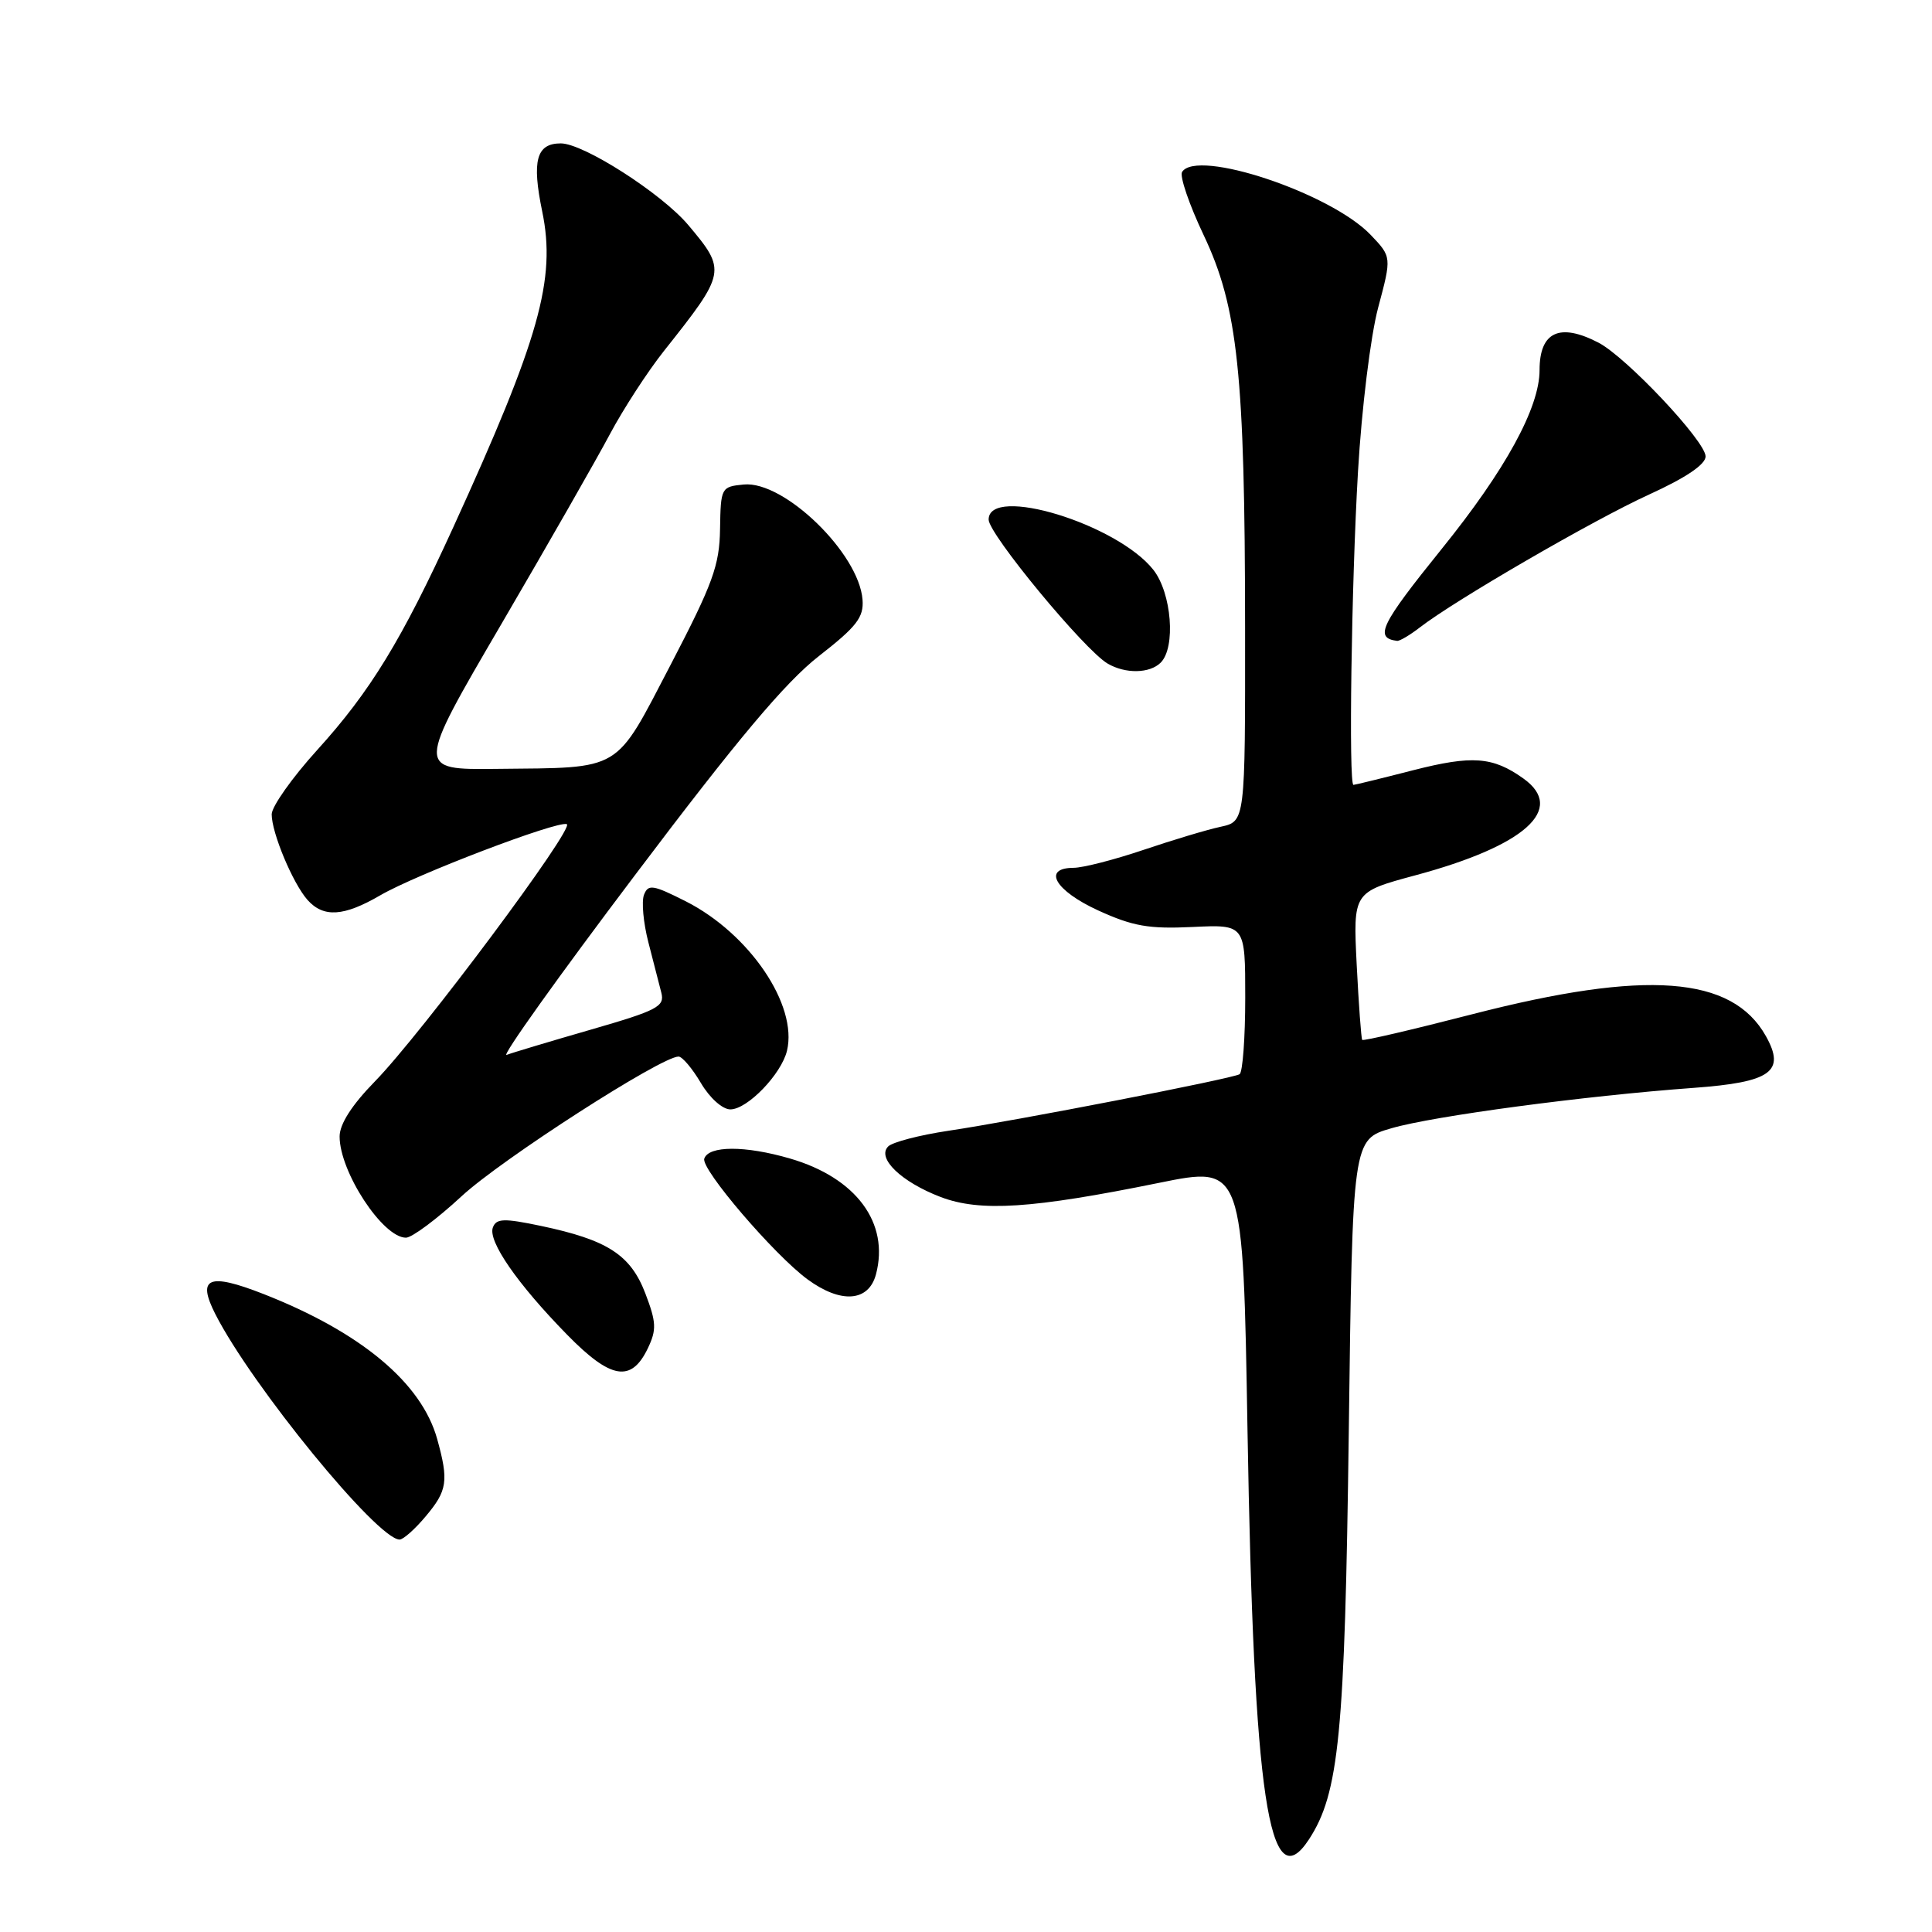 <?xml version="1.0" encoding="UTF-8" standalone="no"?>
<!DOCTYPE svg PUBLIC "-//W3C//DTD SVG 1.1//EN" "http://www.w3.org/Graphics/SVG/1.1/DTD/svg11.dtd" >
<svg xmlns="http://www.w3.org/2000/svg" xmlns:xlink="http://www.w3.org/1999/xlink" version="1.1" viewBox="0 0 256 256">
 <g >
 <path fill="currentColor"
d=" M 173.43 243.75 C 177.44 237.63 178.20 229.84 178.72 189.75 C 179.22 150.99 179.22 150.99 184.37 149.50 C 189.91 147.88 210.00 145.20 224.40 144.15 C 234.68 143.40 236.63 142.00 233.99 137.29 C 229.51 129.31 218.13 128.46 195.13 134.38 C 187.22 136.42 180.64 137.96 180.50 137.79 C 180.37 137.63 180.04 133.16 179.77 127.85 C 179.29 118.21 179.29 118.21 187.52 115.99 C 202.09 112.08 207.53 107.20 201.85 103.15 C 197.80 100.26 195.08 100.06 187.25 102.06 C 183.09 103.13 179.53 104.00 179.34 104.00 C 178.69 104.00 179.07 77.38 179.94 62.50 C 180.43 54.10 181.61 44.54 182.61 40.77 C 184.41 34.04 184.41 34.04 181.61 31.11 C 176.30 25.57 158.57 19.66 156.63 22.79 C 156.29 23.34 157.57 27.11 159.49 31.15 C 164.03 40.72 164.96 49.57 164.98 83.17 C 165.00 108.84 165.00 108.84 161.75 109.55 C 159.96 109.93 155.35 111.32 151.50 112.62 C 147.65 113.92 143.49 114.99 142.25 114.99 C 138.06 115.01 139.80 118.02 145.52 120.64 C 150.10 122.73 152.22 123.11 158.02 122.83 C 165.00 122.50 165.00 122.50 165.00 132.19 C 165.00 137.52 164.66 142.09 164.25 142.34 C 163.28 142.93 134.54 148.52 125.62 149.84 C 121.83 150.41 118.26 151.34 117.69 151.91 C 116.14 153.46 119.42 156.61 124.64 158.61 C 129.87 160.60 136.75 160.16 153.60 156.73 C 164.71 154.47 164.71 154.47 165.30 189.49 C 166.12 238.21 168.15 251.80 173.43 243.75 Z  M 56.41 200.92 C 59.28 197.51 59.47 196.24 57.93 190.68 C 55.86 183.23 47.83 176.53 34.91 171.46 C 27.63 168.61 26.06 169.27 28.54 174.14 C 33.38 183.64 50.02 204.00 52.95 204.00 C 53.43 204.00 54.99 202.62 56.41 200.92 Z  M 85.84 178.66 C 87.02 176.19 86.97 175.21 85.51 171.38 C 83.55 166.27 80.51 164.30 71.68 162.44 C 66.77 161.41 65.77 161.44 65.31 162.64 C 64.62 164.44 68.55 170.12 75.14 176.85 C 80.94 182.78 83.65 183.23 85.84 178.66 Z  M 116.07 168.86 C 117.88 162.04 113.44 156.06 104.68 153.51 C 98.74 151.78 93.89 151.79 93.32 153.53 C 92.86 154.92 102.60 166.29 107.00 169.52 C 111.43 172.77 115.10 172.50 116.07 168.86 Z  M 61.16 158.51 C 66.43 153.63 87.61 140.00 89.91 140.00 C 90.40 140.00 91.73 141.57 92.87 143.50 C 94.04 145.49 95.73 147.00 96.78 147.00 C 99.03 147.00 103.53 142.34 104.28 139.23 C 105.73 133.18 99.32 123.72 90.87 119.43 C 86.51 117.23 85.89 117.13 85.33 118.57 C 84.99 119.47 85.25 122.29 85.91 124.85 C 86.57 127.41 87.34 130.42 87.63 131.54 C 88.10 133.37 87.12 133.88 78.33 136.42 C 72.92 137.98 67.88 139.49 67.13 139.78 C 66.37 140.07 74.02 129.35 84.13 115.97 C 97.72 97.95 104.06 90.41 108.50 86.94 C 113.52 83.03 114.47 81.80 114.29 79.46 C 113.82 73.31 103.89 63.68 98.55 64.20 C 95.56 64.49 95.50 64.61 95.41 70.09 C 95.34 74.92 94.46 77.33 88.86 88.09 C 81.38 102.42 82.59 101.70 65.82 101.88 C 55.15 102.00 55.15 102.00 66.40 82.75 C 72.59 72.16 79.08 60.80 80.83 57.50 C 82.59 54.20 85.80 49.25 87.98 46.50 C 96.23 36.10 96.28 35.86 91.20 29.82 C 87.68 25.64 77.32 19.00 74.31 19.00 C 71.07 19.00 70.45 21.28 71.85 28.04 C 73.70 37.00 71.48 44.87 60.05 69.89 C 53.24 84.79 49.08 91.61 42.03 99.38 C 38.71 103.04 36.00 106.88 36.00 107.90 C 36.00 110.36 38.80 117.05 40.75 119.25 C 42.87 121.62 45.55 121.45 50.41 118.62 C 55.18 115.85 73.77 108.76 75.10 109.20 C 76.27 109.59 55.85 136.97 49.68 143.29 C 46.62 146.42 45.00 148.95 45.00 150.59 C 45.00 155.28 50.72 164.00 53.79 164.00 C 54.58 164.00 57.90 161.53 61.16 158.51 Z  M 153.80 87.80 C 155.82 85.78 155.25 78.59 152.83 75.51 C 148.05 69.43 131.00 64.23 131.00 68.85 C 131.00 70.77 143.71 86.15 146.77 87.93 C 149.13 89.31 152.35 89.25 153.80 87.80 Z  M 188.12 83.15 C 192.77 79.54 211.18 68.87 218.53 65.52 C 223.38 63.31 226.00 61.54 226.00 60.48 C 226.00 58.47 215.49 47.31 211.80 45.40 C 206.65 42.73 204.00 43.97 204.00 49.04 C 204.00 54.02 199.48 62.28 191.02 72.75 C 182.92 82.79 182.07 84.53 185.12 84.92 C 185.45 84.96 186.80 84.17 188.12 83.15 Z "/>
</g>
</svg>